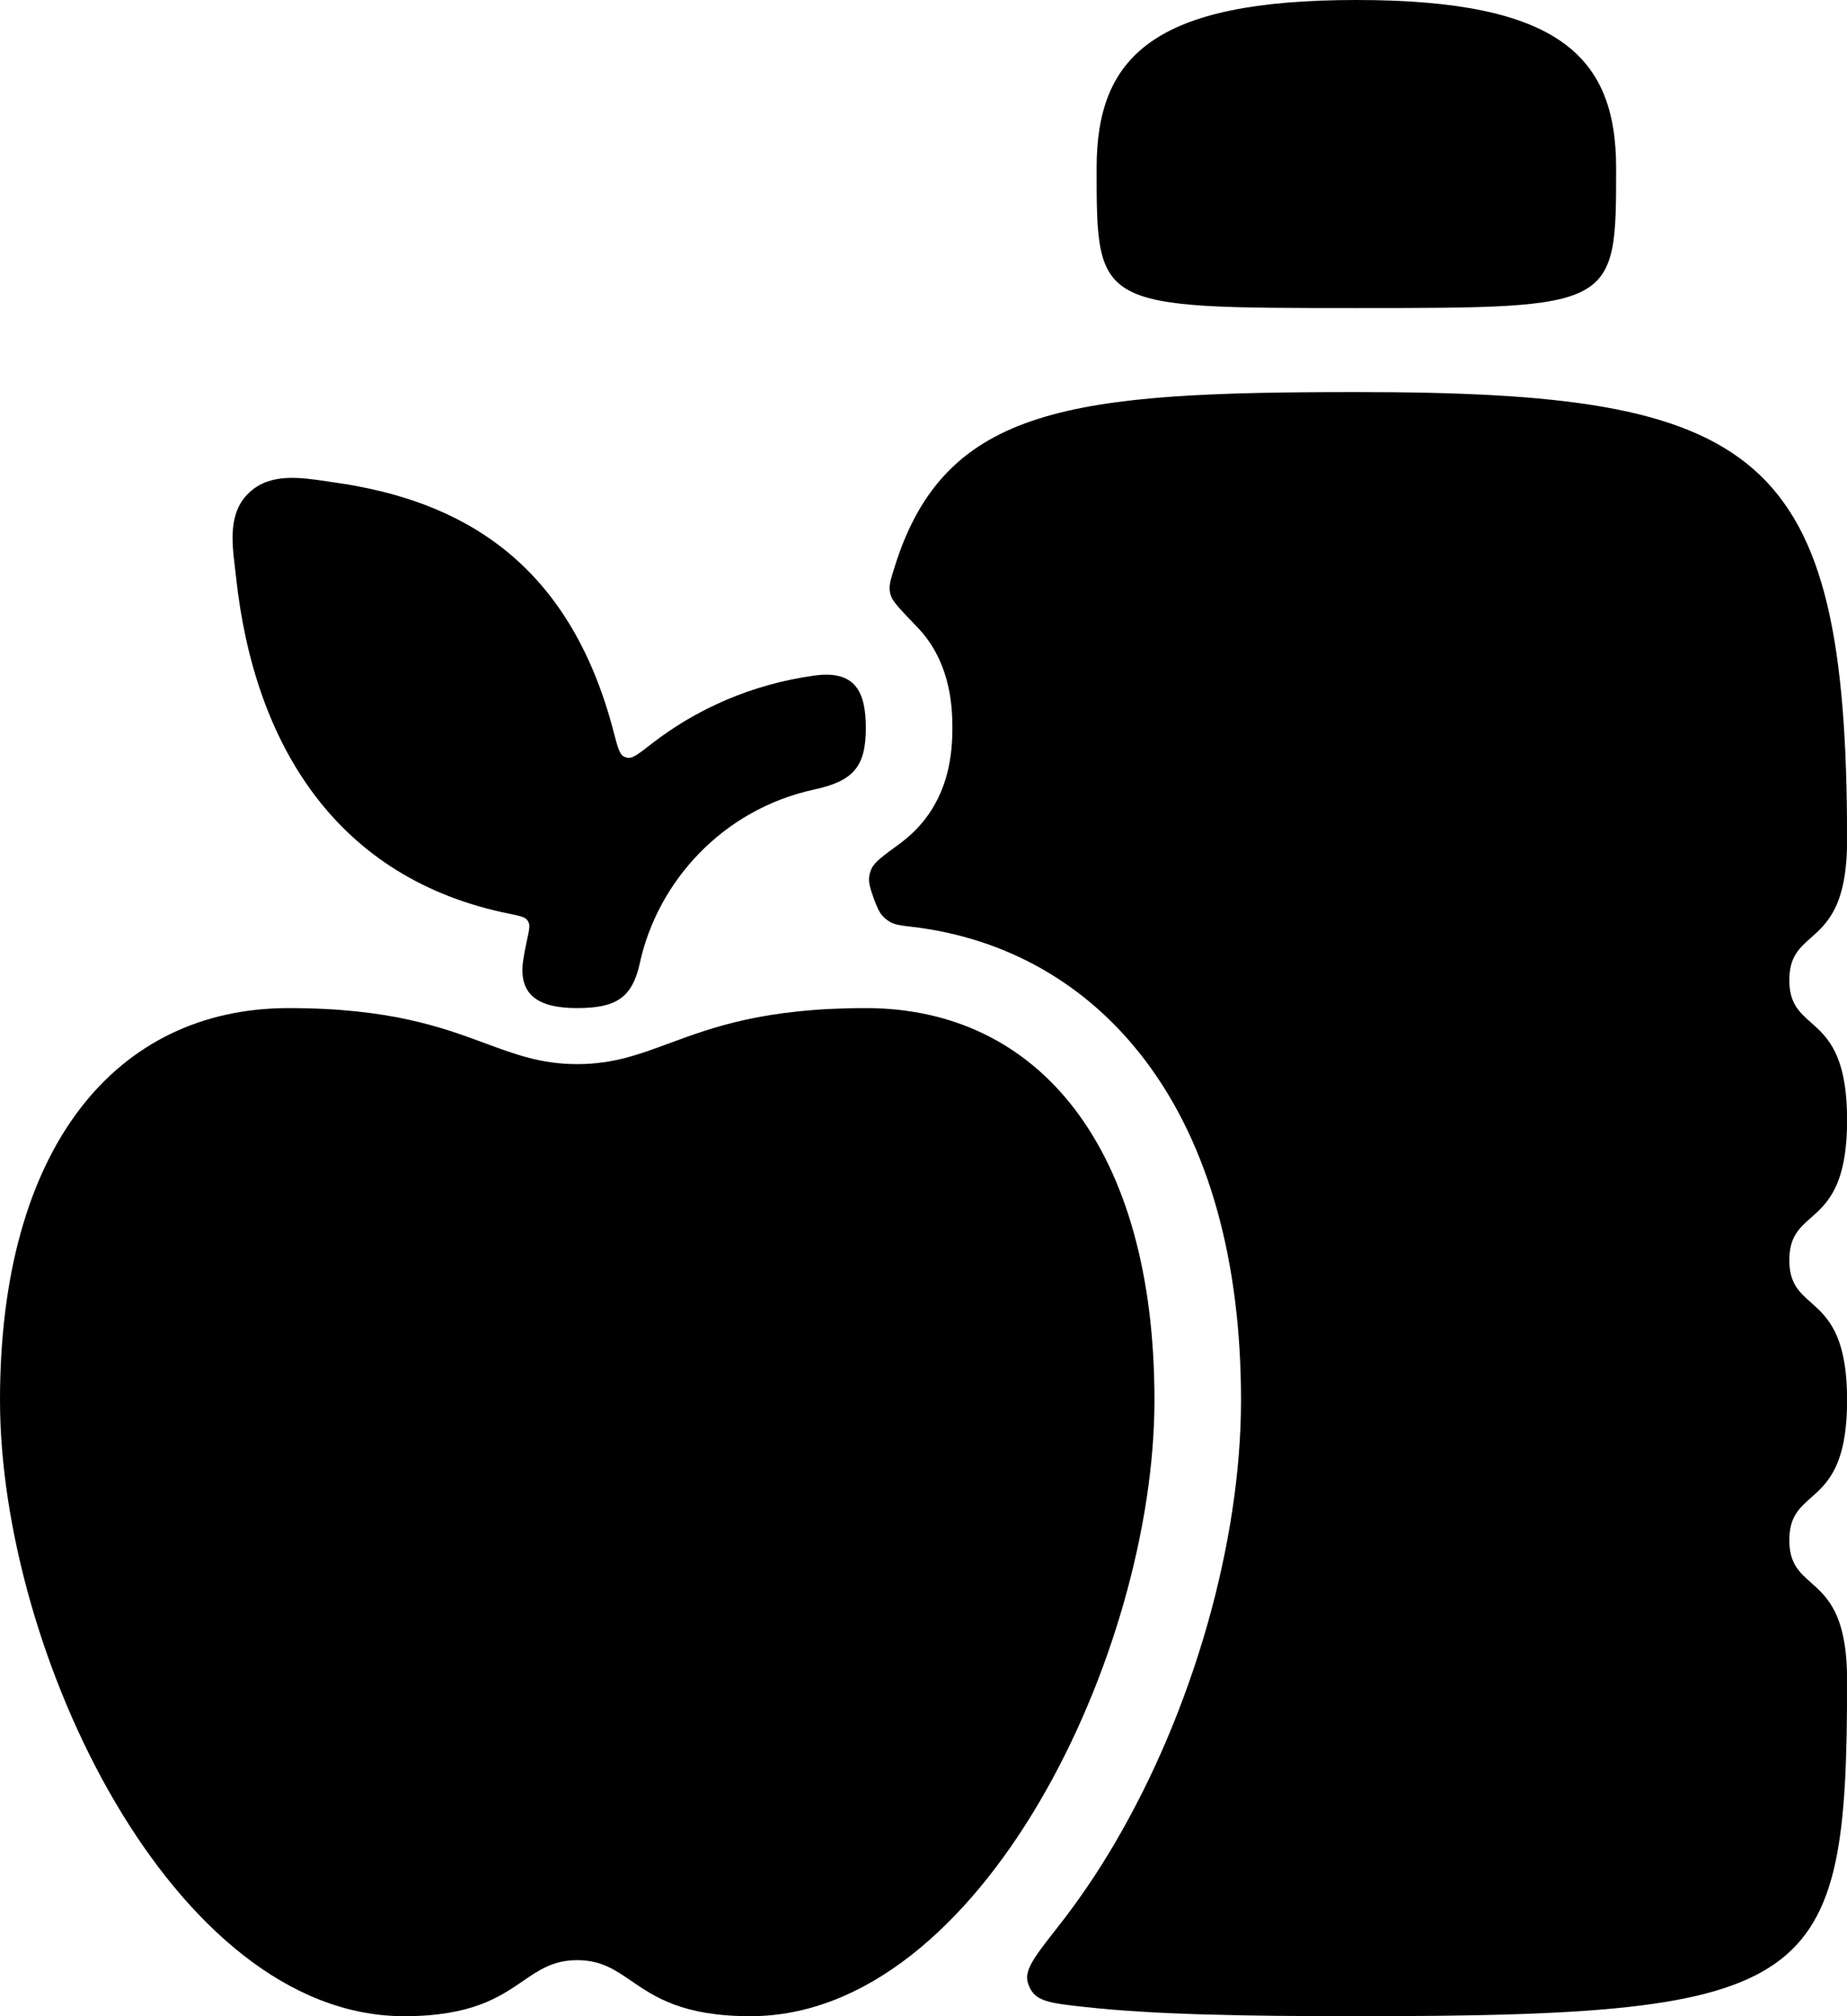 <svg width="22" height="24" viewBox="0 0 22 24" fill="none" xmlns="http://www.w3.org/2000/svg">
<path d="M19.25 2C19.25 0.667 18.563 0 16.156 0C13.75 0 13.062 0.667 13.062 2C13.062 3.667 13.062 3.667 16.156 3.667C19.25 3.667 19.25 3.667 19.25 2Z" fill="black"/>
<path d="M2.811 6.865C3.027 8.871 4.014 10.463 6.067 10.877C6.184 10.901 6.243 10.913 6.273 10.945C6.283 10.956 6.29 10.966 6.296 10.98C6.315 11.02 6.302 11.077 6.277 11.191C6.26 11.268 6.245 11.345 6.233 11.423C6.164 11.865 6.44 12 6.875 12C7.33 11.999 7.53 11.884 7.621 11.465C7.832 10.498 8.602 9.636 9.699 9.398C10.164 9.297 10.313 9.127 10.313 8.666C10.313 8.238 10.191 7.973 9.696 8.042C8.949 8.147 8.296 8.44 7.762 8.853C7.612 8.97 7.538 9.028 7.48 9.021C7.46 9.018 7.446 9.013 7.428 9.004C7.378 8.976 7.355 8.887 7.309 8.711C6.775 6.659 5.463 5.952 3.985 5.743C3.954 5.739 3.923 5.734 3.891 5.729C3.573 5.682 3.219 5.629 2.97 5.862C2.719 6.095 2.761 6.447 2.799 6.76C2.803 6.796 2.807 6.831 2.811 6.865Z" fill="black"/>
<path d="M0 16.667C0 13.667 1.375 12 3.438 12C4.646 12 5.264 12.229 5.777 12.418C6.139 12.552 6.448 12.667 6.875 12.667C7.302 12.667 7.612 12.552 7.974 12.418C8.486 12.229 9.105 12 10.313 12C12.376 12 13.751 13.667 13.751 16.667C13.751 19.667 11.688 24 8.938 24C8.132 24 7.799 23.771 7.522 23.582C7.327 23.448 7.16 23.333 6.875 23.333C6.591 23.333 6.424 23.448 6.228 23.582C5.952 23.771 5.618 24 4.813 24C2.063 24 0 19.667 0 16.667Z" fill="black"/>
<path d="M10.717 10.043C10.518 10.188 10.418 10.261 10.382 10.338C10.37 10.364 10.361 10.39 10.356 10.418C10.341 10.501 10.362 10.563 10.405 10.688C10.417 10.723 10.43 10.756 10.444 10.787C10.474 10.852 10.489 10.885 10.542 10.932C10.556 10.944 10.583 10.964 10.599 10.973C10.662 11.009 10.725 11.016 10.852 11.031C11.976 11.161 12.944 11.705 13.635 12.615C14.41 13.634 14.782 15.034 14.782 16.667C14.782 18.355 14.212 20.358 13.271 21.954C13.074 22.289 12.85 22.621 12.601 22.937C12.34 23.269 12.209 23.434 12.238 23.581C12.248 23.627 12.267 23.672 12.295 23.71C12.384 23.832 12.569 23.852 12.939 23.892C13.743 23.98 14.791 24 16.157 24C21.657 24 22.001 23.667 22.001 20C22.001 19.219 21.765 19.01 21.569 18.837C21.431 18.714 21.313 18.61 21.313 18.333C21.313 18.057 21.431 17.953 21.569 17.83C21.765 17.657 22.001 17.448 22.001 16.667C22.001 15.886 21.765 15.677 21.569 15.503C21.431 15.381 21.313 15.276 21.313 15C21.313 14.724 21.431 14.619 21.569 14.497C21.765 14.324 22.001 14.114 22.001 13.333C22.001 12.552 21.765 12.343 21.569 12.17C21.431 12.047 21.313 11.943 21.313 11.667C21.313 11.391 21.431 11.286 21.569 11.164C21.765 10.99 22.001 10.781 22.001 10C22.001 5.333 20.97 4.667 16.158 4.667C12.78 4.667 11.264 4.826 10.661 6.733C10.613 6.884 10.589 6.96 10.598 7.031C10.601 7.06 10.604 7.071 10.614 7.099C10.638 7.166 10.733 7.264 10.922 7.461C10.946 7.486 10.97 7.512 10.993 7.54C11.325 7.939 11.344 8.425 11.344 8.666C11.344 8.97 11.303 9.417 10.977 9.802C10.896 9.897 10.808 9.976 10.717 10.043Z" fill="black"/>
</svg>
